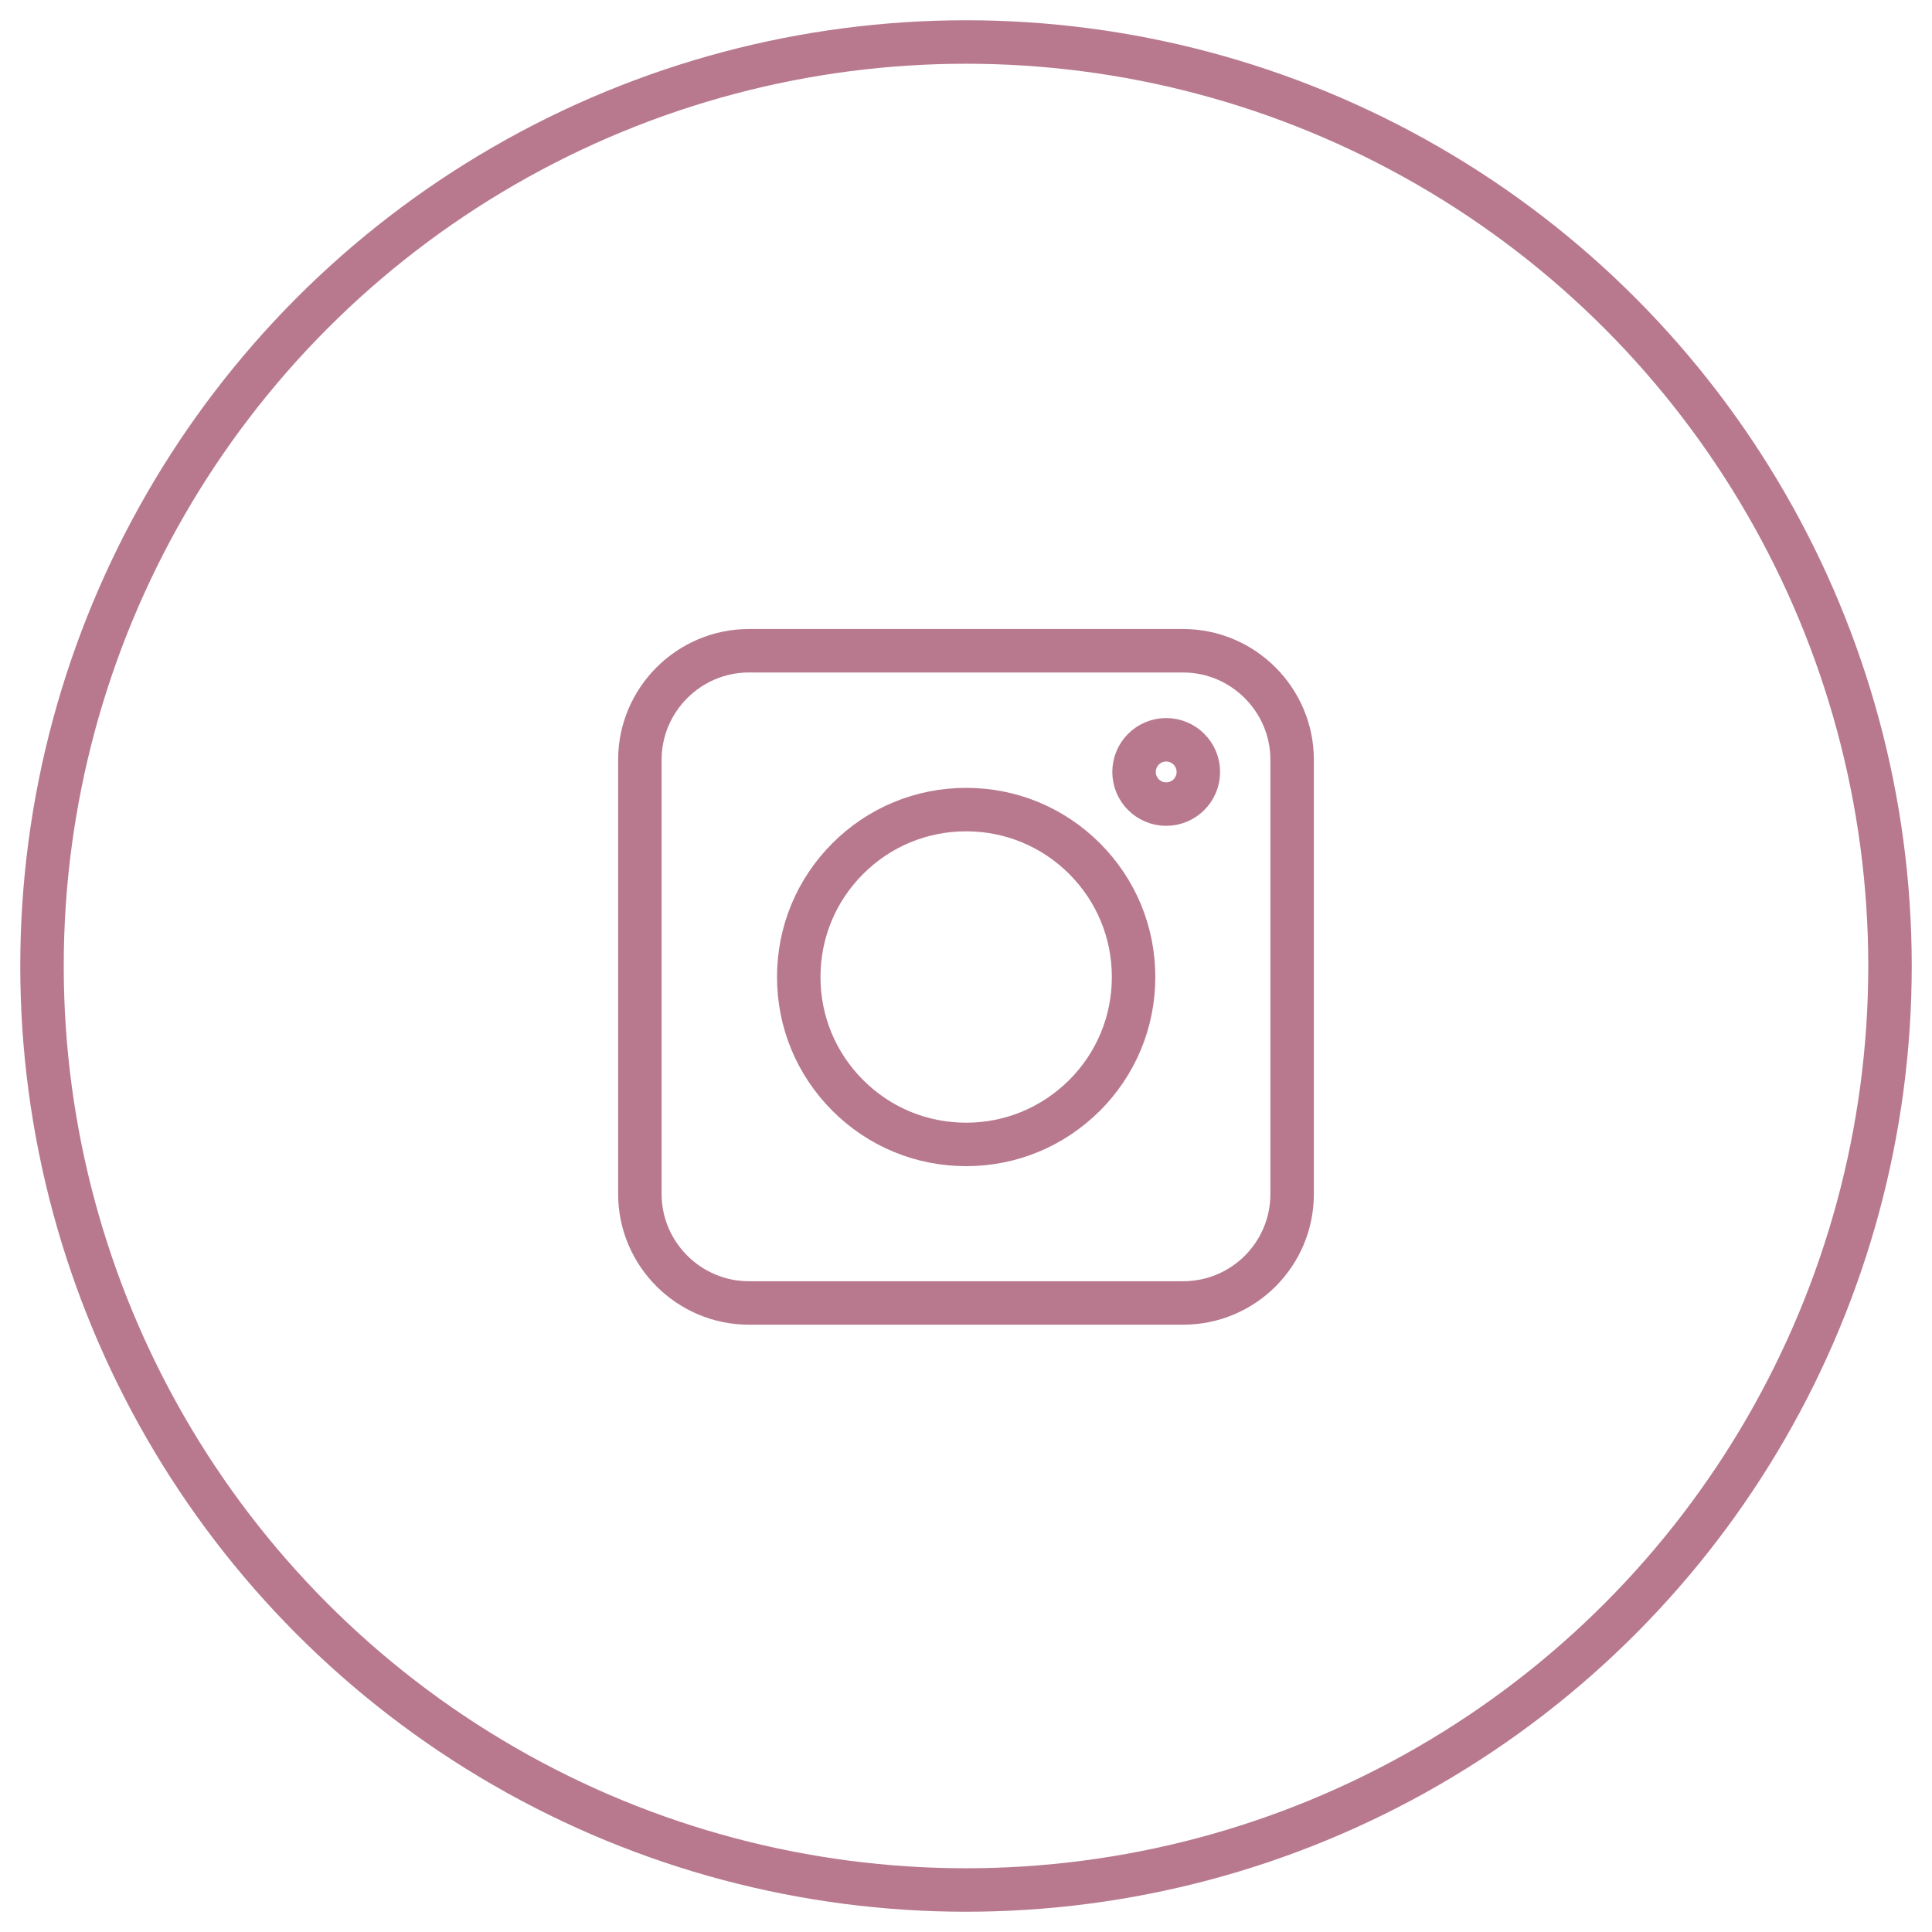 <svg width="46" height="46" viewBox="0 0 46 46" fill="none" xmlns="http://www.w3.org/2000/svg">
<circle cx="23" cy="23" r="22" stroke="#B8798E" stroke-width="1.035"/>
<path d="M28.169 31.023H17.831C16.402 31.023 15.235 29.856 15.235 28.428V18.09C15.235 16.661 16.402 15.494 17.831 15.494H28.169C29.598 15.494 30.765 16.661 30.765 18.09V28.428C30.765 29.863 29.604 31.023 28.169 31.023Z" stroke="#B8798E" stroke-width="1.035"/>
<path d="M20.185 26.081C20.937 26.834 21.939 27.248 23.004 27.248C24.069 27.248 25.064 26.834 25.823 26.081C26.575 25.328 26.99 24.327 26.99 23.262C26.99 22.197 26.575 21.196 25.823 20.443C25.07 19.691 24.069 19.276 23.004 19.276C21.939 19.276 20.937 19.691 20.185 20.443C19.432 21.196 19.018 22.197 19.018 23.262C19.018 24.327 19.432 25.328 20.185 26.081Z" stroke="#B8798E" stroke-width="1.035"/>
<path d="M27.766 19.145C28.189 19.145 28.532 18.802 28.532 18.38C28.532 17.957 28.189 17.614 27.766 17.614C27.343 17.614 27.001 17.957 27.001 18.38C27.001 18.802 27.343 19.145 27.766 19.145Z" stroke="#B8798E" stroke-width="1.035"/>
</svg>
